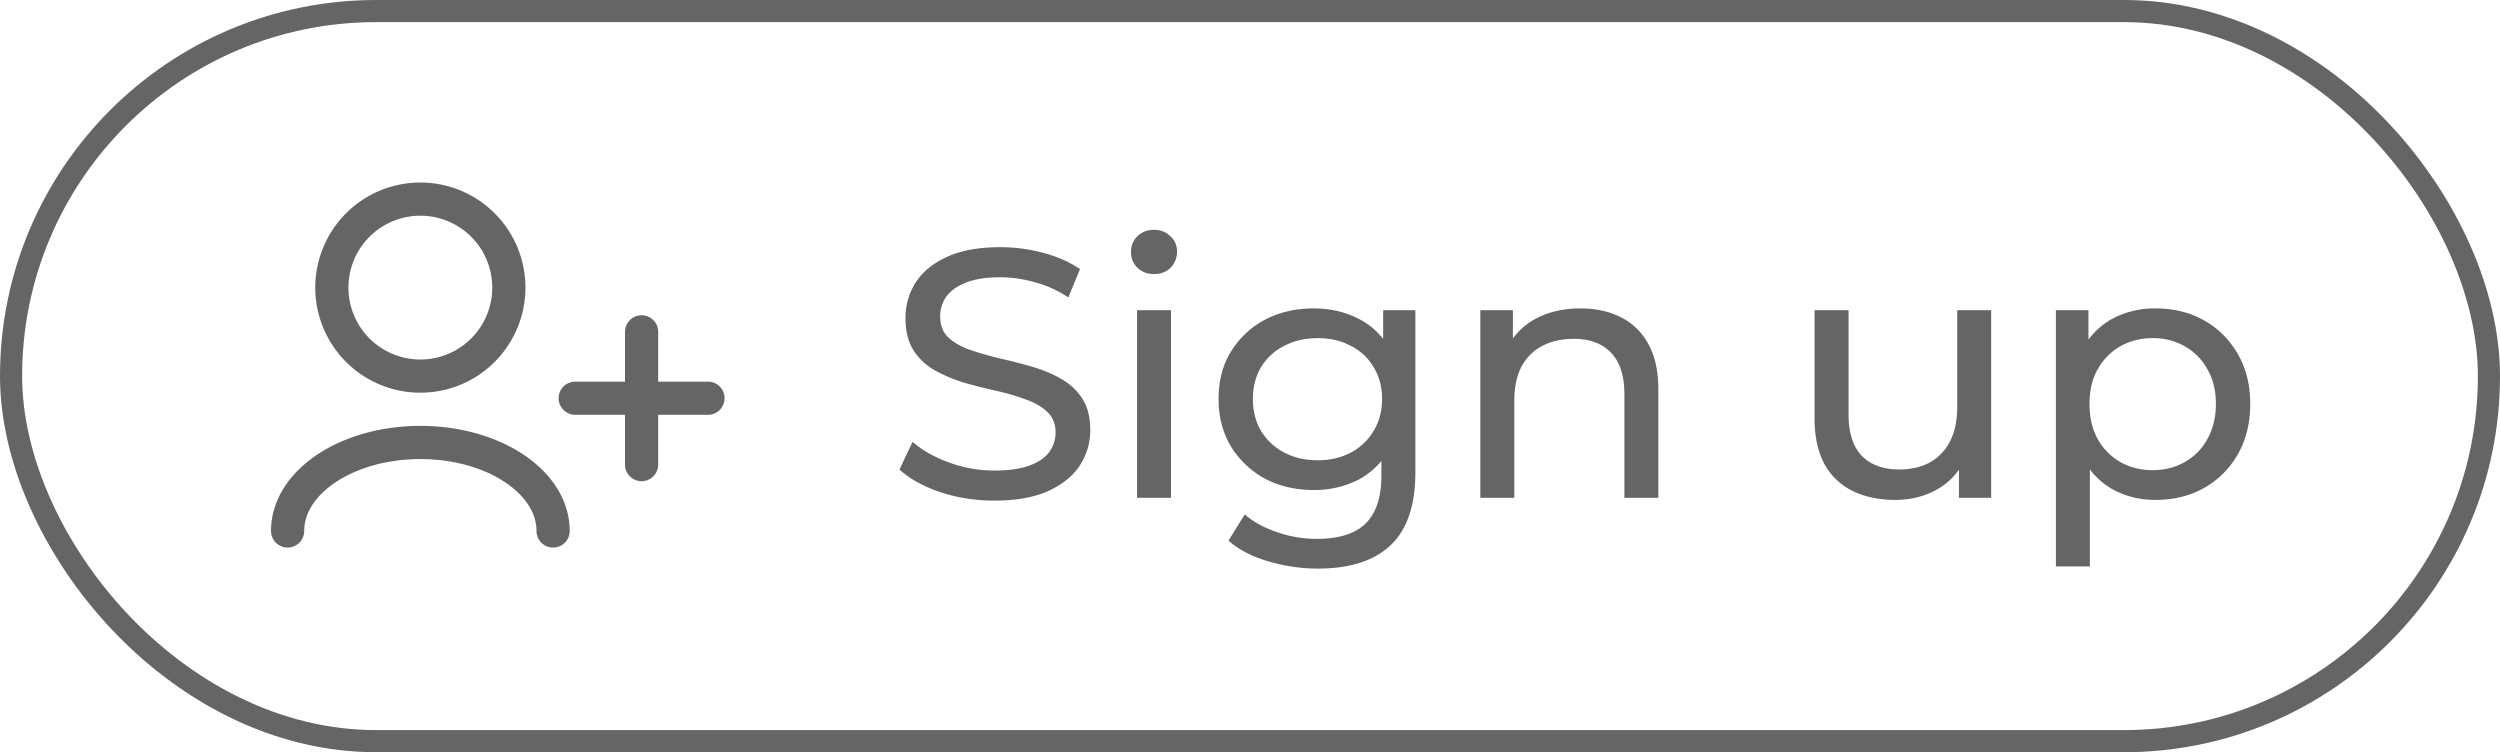 <svg width="113" height="34" fill="none" xmlns="http://www.w3.org/2000/svg"><rect x=".5" y=".5" width="112" height="33" rx="16.5" stroke="#656565"/><path d="M25 24c0-2.21-2.686-4-6-4s-6 1.79-6 4m16-3v-3m0 0v-3m0 3h-3m3 0h3m-13-1a4 4 0 1 1 0-8 4 4 0 0 1 0 8Z" stroke="#656565" stroke-width="1.5" stroke-linecap="round" stroke-linejoin="round"/><path d="M44.944 22.628c-.853 0-1.67-.128-2.448-.384-.779-.267-1.392-.608-1.84-1.024l.592-1.248c.427.373.97.683 1.632.928.661.245 1.35.368 2.064.368.65 0 1.179-.075 1.584-.224.405-.15.704-.352.896-.608.192-.267.288-.565.288-.896 0-.384-.128-.693-.384-.928-.245-.235-.57-.421-.976-.56a9.604 9.604 0 0 0-1.312-.384c-.48-.107-.965-.23-1.456-.368a7.091 7.091 0 0 1-1.328-.56 2.763 2.763 0 0 1-.96-.896c-.245-.384-.368-.875-.368-1.472 0-.576.15-1.104.448-1.584.31-.49.779-.88 1.408-1.168.64-.299 1.45-.448 2.432-.448.65 0 1.296.085 1.936.256.64.17 1.195.416 1.664.736l-.528 1.28c-.48-.32-.987-.55-1.52-.688a5.747 5.747 0 0 0-1.552-.224c-.63 0-1.147.08-1.552.24-.405.16-.704.373-.896.64a1.558 1.558 0 0 0-.272.896c0 .395.123.71.368.944.256.235.581.421.976.56.405.139.848.267 1.328.384.48.107.96.23 1.44.368.49.139.933.32 1.328.544.405.224.73.523.976.896.245.373.368.853.368 1.44 0 .565-.155 1.093-.464 1.584-.31.48-.79.87-1.44 1.168-.64.288-1.45.432-2.432.432Zm6.45-.128v-8.48h1.535v8.48h-1.535Zm.767-10.112c-.298 0-.549-.096-.752-.288a.958.958 0 0 1-.288-.704c0-.288.096-.528.288-.72.203-.192.454-.288.752-.288.3 0 .544.096.736.288.203.181.305.41.305.688 0 .288-.096.533-.288.736-.193.192-.443.288-.753.288ZM59.575 25.7a7.76 7.76 0 0 1-2.272-.336c-.725-.213-1.317-.523-1.776-.928l.736-1.184c.395.341.88.608 1.456.8a5.406 5.406 0 0 0 1.808.304c1.003 0 1.739-.235 2.208-.704.47-.47.704-1.184.704-2.144v-1.792l.16-1.68-.08-1.696v-2.32h1.456v7.328c0 1.493-.373 2.592-1.12 3.296-.746.704-1.84 1.056-3.28 1.056Zm-.192-3.552c-.821 0-1.557-.17-2.208-.512a4.108 4.108 0 0 1-1.536-1.456c-.373-.619-.56-1.333-.56-2.144 0-.821.187-1.536.56-2.144a3.985 3.985 0 0 1 1.536-1.44c.65-.341 1.387-.512 2.208-.512.726 0 1.387.15 1.984.448a3.26 3.26 0 0 1 1.424 1.344c.363.608.544 1.376.544 2.304 0 .917-.181 1.68-.544 2.288a3.464 3.464 0 0 1-1.424 1.376 4.374 4.374 0 0 1-1.984.448Zm.176-1.344c.566 0 1.067-.117 1.504-.352a2.58 2.58 0 0 0 1.024-.976c.256-.416.384-.896.384-1.44 0-.544-.128-1.024-.384-1.44a2.471 2.471 0 0 0-1.024-.96c-.437-.235-.938-.352-1.504-.352-.565 0-1.072.117-1.52.352a2.578 2.578 0 0 0-1.04.96c-.245.416-.368.896-.368 1.44 0 .544.123 1.024.368 1.44.256.416.603.741 1.04.976.448.235.955.352 1.52.352Zm11.88-6.864c.692 0 1.3.133 1.823.4.534.267.95.672 1.248 1.216.299.544.448 1.232.448 2.064v4.88h-1.536v-4.704c0-.821-.203-1.44-.608-1.856-.395-.416-.954-.624-1.68-.624-.544 0-1.018.107-1.424.32-.405.213-.72.528-.944.944-.213.416-.32.933-.32 1.552V22.5H66.91v-8.48h1.472v2.288l-.24-.608a2.945 2.945 0 0 1 1.28-1.296c.576-.31 1.248-.464 2.016-.464Zm14.227 8.656c-.726 0-1.366-.133-1.92-.4a2.933 2.933 0 0 1-1.28-1.216c-.299-.555-.448-1.248-.448-2.08v-4.88h1.536v4.704c0 .832.197 1.456.592 1.872.405.416.97.624 1.696.624.533 0 .997-.107 1.392-.32.394-.224.698-.544.912-.96.213-.427.32-.939.32-1.536V14.02H90v8.48h-1.456v-2.288l.24.608a2.967 2.967 0 0 1-1.248 1.312c-.555.31-1.179.464-1.872.464Zm11.756 0c-.704 0-1.35-.16-1.936-.48-.576-.33-1.04-.816-1.392-1.456-.342-.64-.512-1.44-.512-2.4s.165-1.76.496-2.4c.341-.64.8-1.12 1.376-1.44a4.041 4.041 0 0 1 1.968-.48c.832 0 1.568.181 2.208.544.64.363 1.146.87 1.52 1.52.373.64.56 1.392.56 2.256 0 .864-.187 1.621-.56 2.272a4.004 4.004 0 0 1-1.52 1.52c-.64.363-1.376.544-2.208.544Zm-4.496 3.008V14.02h1.472v2.288l-.096 1.968.16 1.968v5.36h-1.536Zm4.368-4.352c.544 0 1.03-.123 1.456-.368a2.598 2.598 0 0 0 1.024-1.04c.256-.459.384-.987.384-1.584 0-.608-.128-1.13-.384-1.568a2.598 2.598 0 0 0-1.024-1.04 2.868 2.868 0 0 0-1.456-.368c-.534 0-1.019.123-1.456.368a2.74 2.74 0 0 0-1.024 1.04c-.246.437-.368.96-.368 1.568 0 .597.122 1.125.368 1.584a2.74 2.74 0 0 0 1.024 1.04c.437.245.922.368 1.456.368Z" fill="#656565"/></svg>